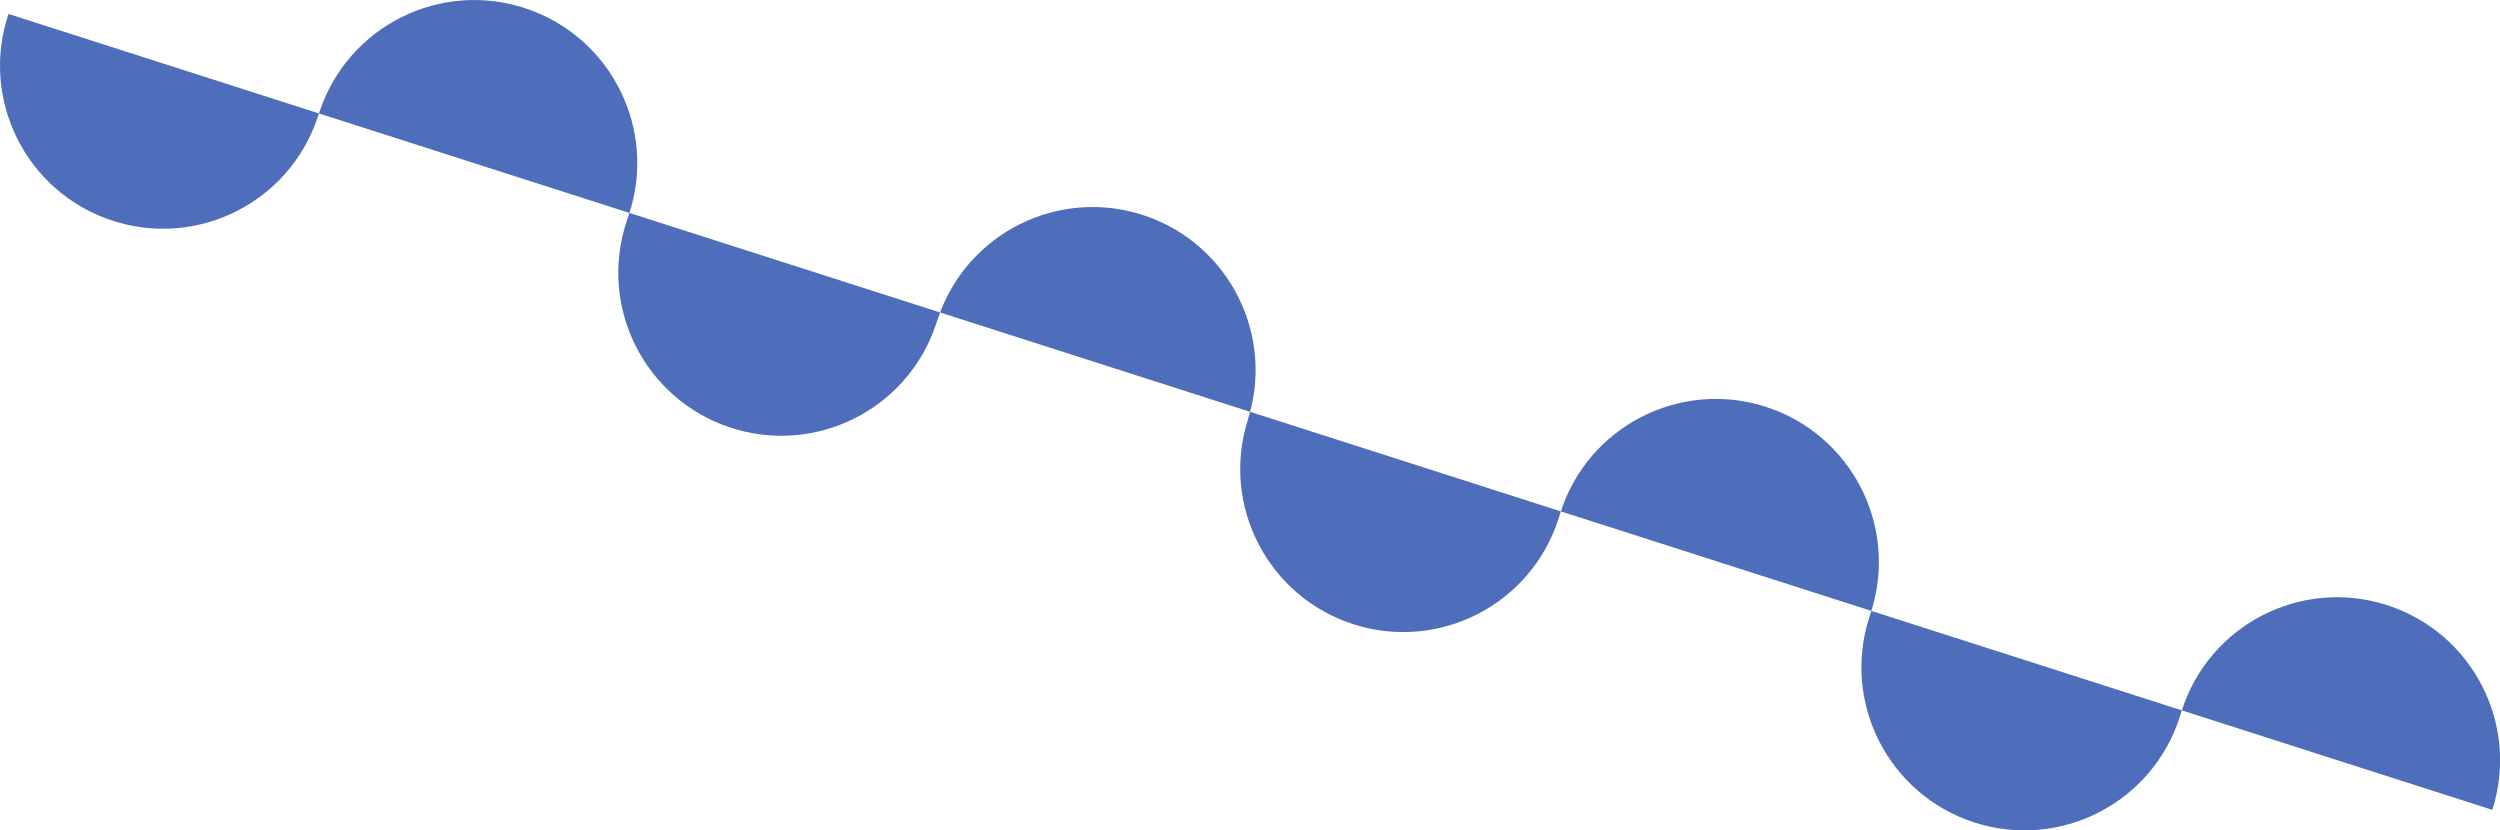 <?xml version="1.0" encoding="utf-8"?>
<!-- Generator: Adobe Illustrator 19.1.1, SVG Export Plug-In . SVG Version: 6.00 Build 0)  -->
<svg version="1.1" baseProfile="basic" id="Calque_1"
	 xmlns="http://www.w3.org/2000/svg" xmlns:xlink="http://www.w3.org/1999/xlink" x="0px" y="0px" width="673.94px"
	 height="223.85px" viewBox="0 0 673.94 223.85" xml:space="preserve">
<path style="fill:#4E6EBB;" d="M2.29,3.76C-5.42,26.78,6.99,51.68,30,59.38s47.92-4.7,55.62-27.72L86.18,30
	C93.89,6.99,118.79-5.42,141.8,2.29s35.42,32.61,27.72,55.62l-0.56,1.66c-7.71,23.01,4.7,47.92,27.72,55.62s47.92-4.7,55.62-27.72
	l0.56-1.66c7.71-23.01,32.61-35.42,55.62-27.72s35.42,32.61,27.72,55.62l0.22-0.64c-7.38,23.12,5.38,47.85,28.5,55.23
	c23.12,7.38,47.85-5.38,55.23-28.5l0.53-1.67c7.38-23.12,32.11-35.88,55.23-28.5c23.12,7.38,35.88,32.11,28.5,55.23l-0.53,1.67
	c-7.38,23.12,5.38,47.85,28.5,55.23c23.12,7.38,47.85-5.38,55.23-28.5l0.53-1.67c7.38-23.12,32.11-35.88,55.23-28.5
	c23.12,7.38,35.88,32.11,28.5,55.23"/>
</svg>
